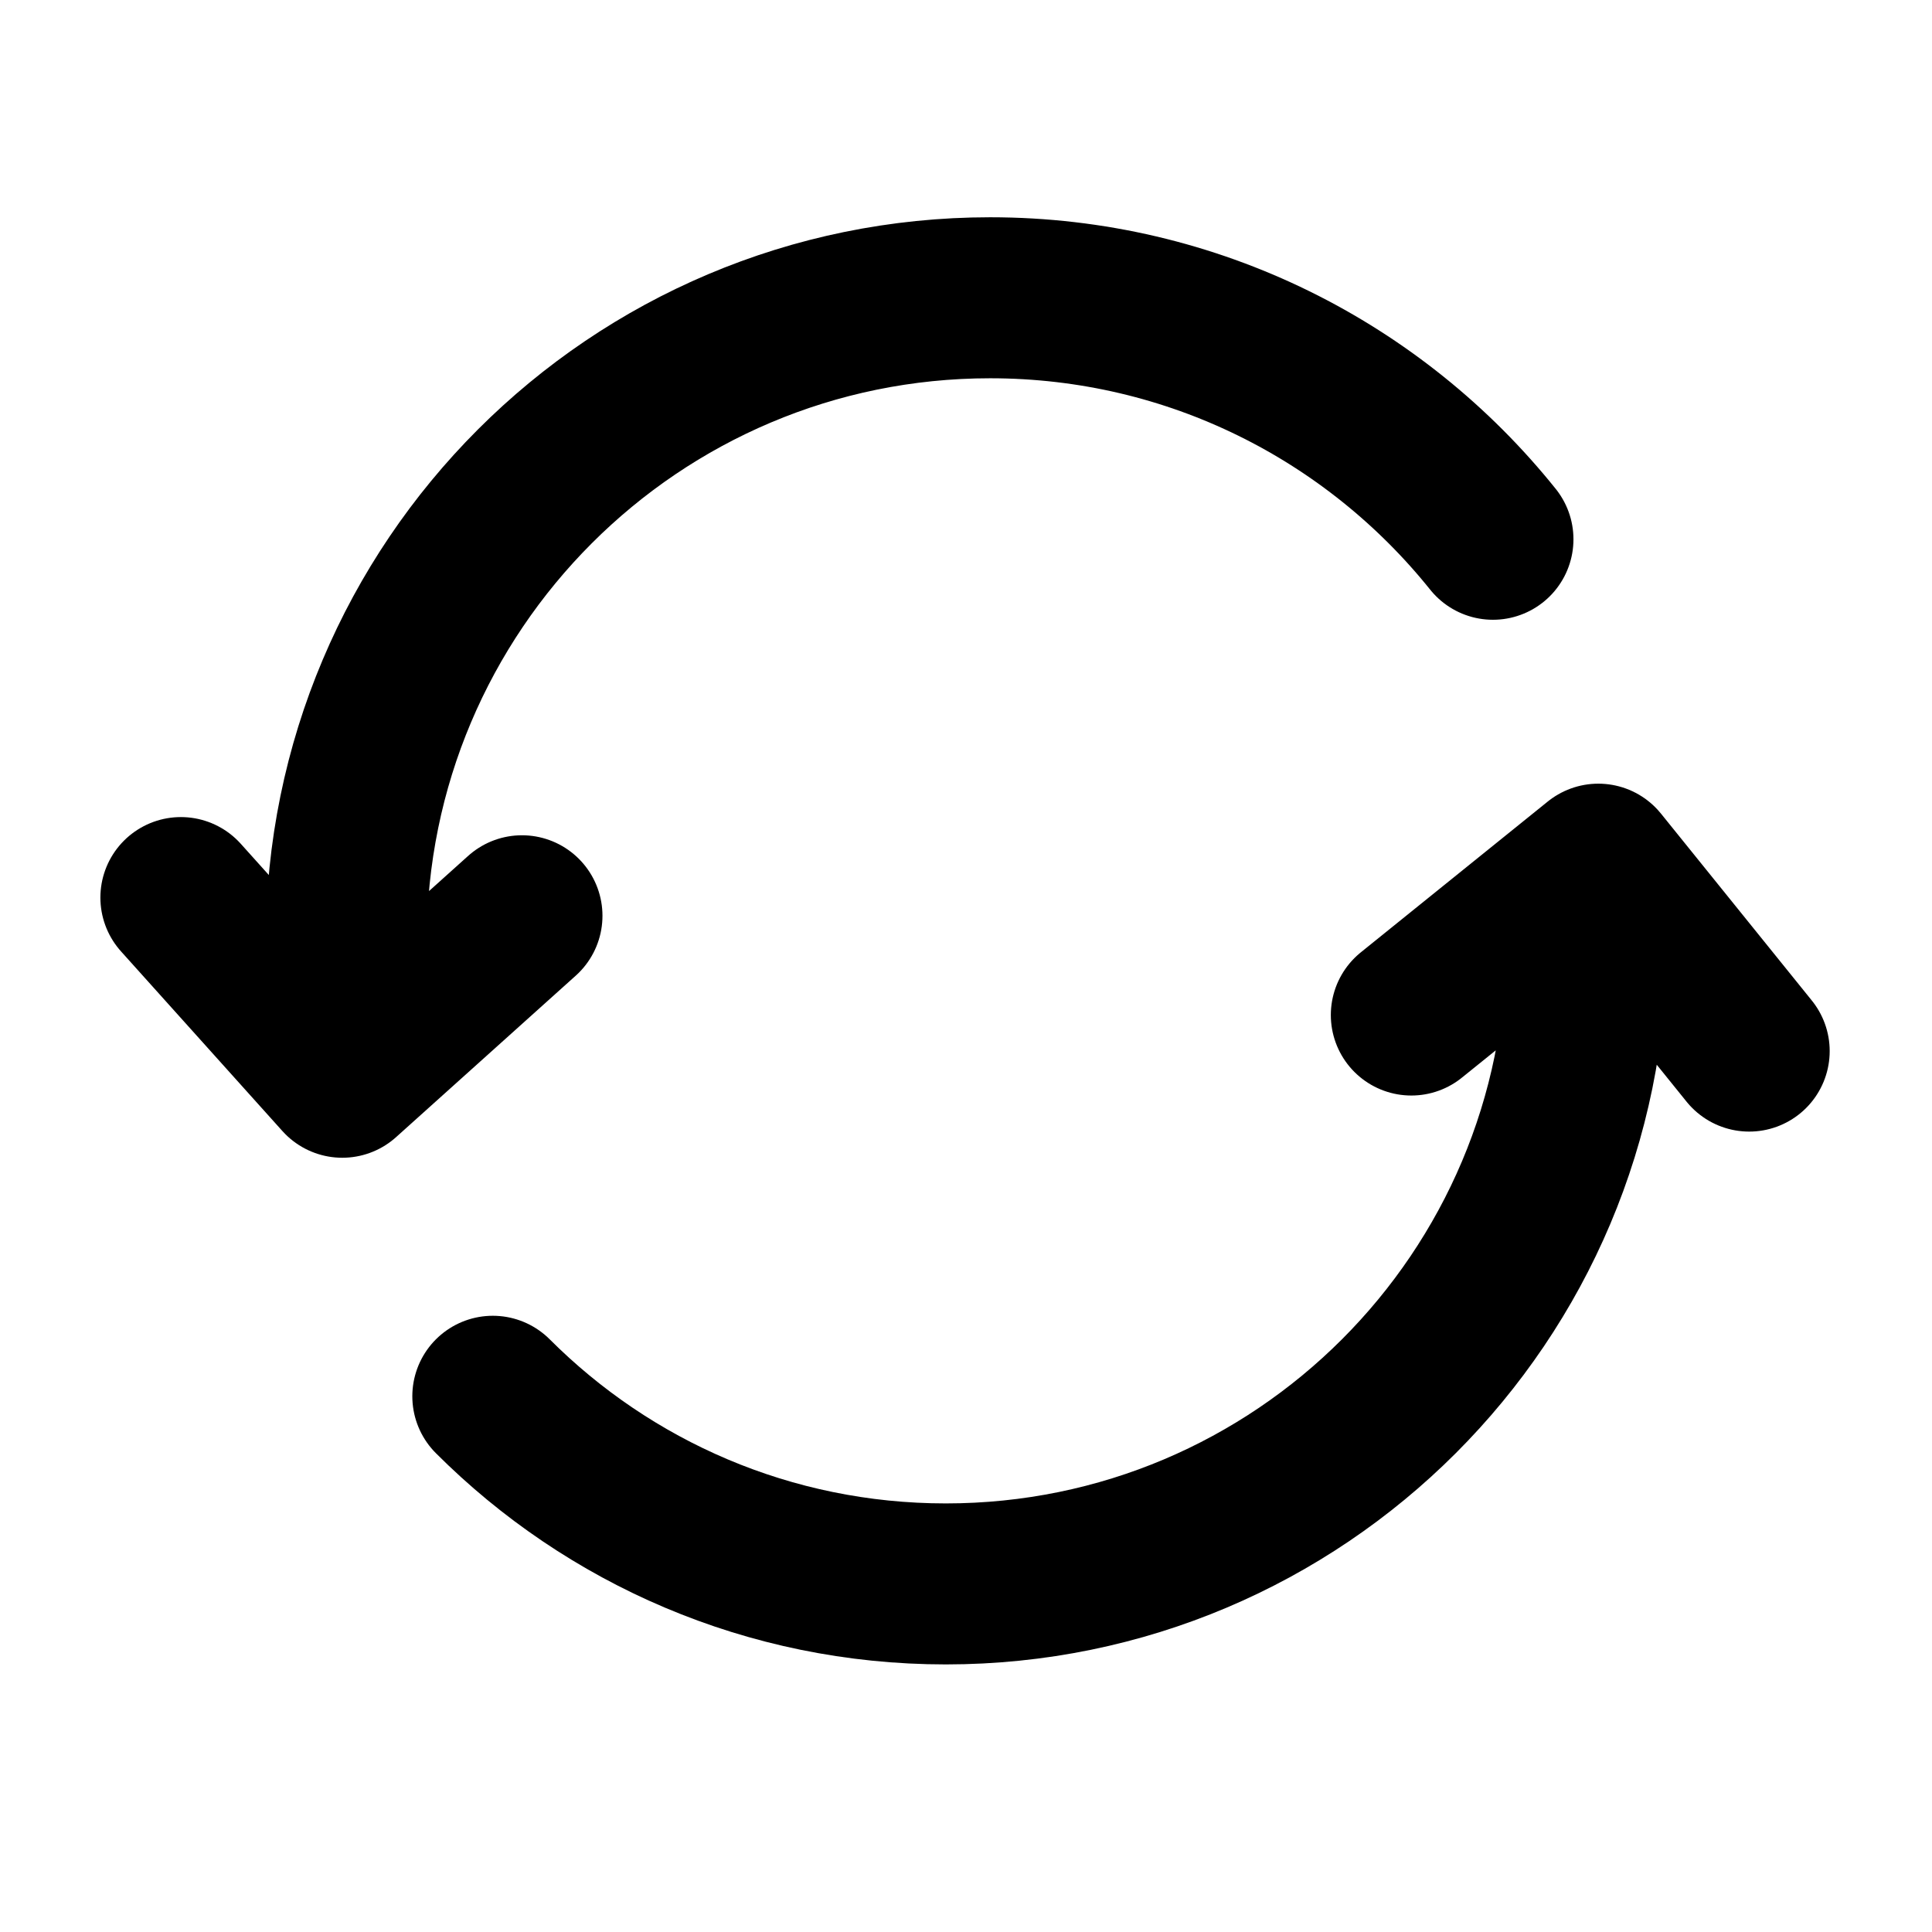 <svg width="24" height="24" viewBox="0 0 24 24" fill="none" xmlns="http://www.w3.org/2000/svg">
<path d="M4.301 11.7C4.301 7.281 7.882 3.699 12.3 3.699C14.827 3.699 17.08 4.871 18.546 6.699M6.484 11.376L4.252 13.382L2.247 11.15M19.708 11.717C19.708 16.113 16.145 19.676 11.749 19.676C9.552 19.676 7.562 18.785 6.122 17.345M17.532 12.609L19.855 10.735L21.729 13.057" stroke="currentColor" stroke-width="2" stroke-linecap="round" stroke-linejoin="round"/>
</svg>
